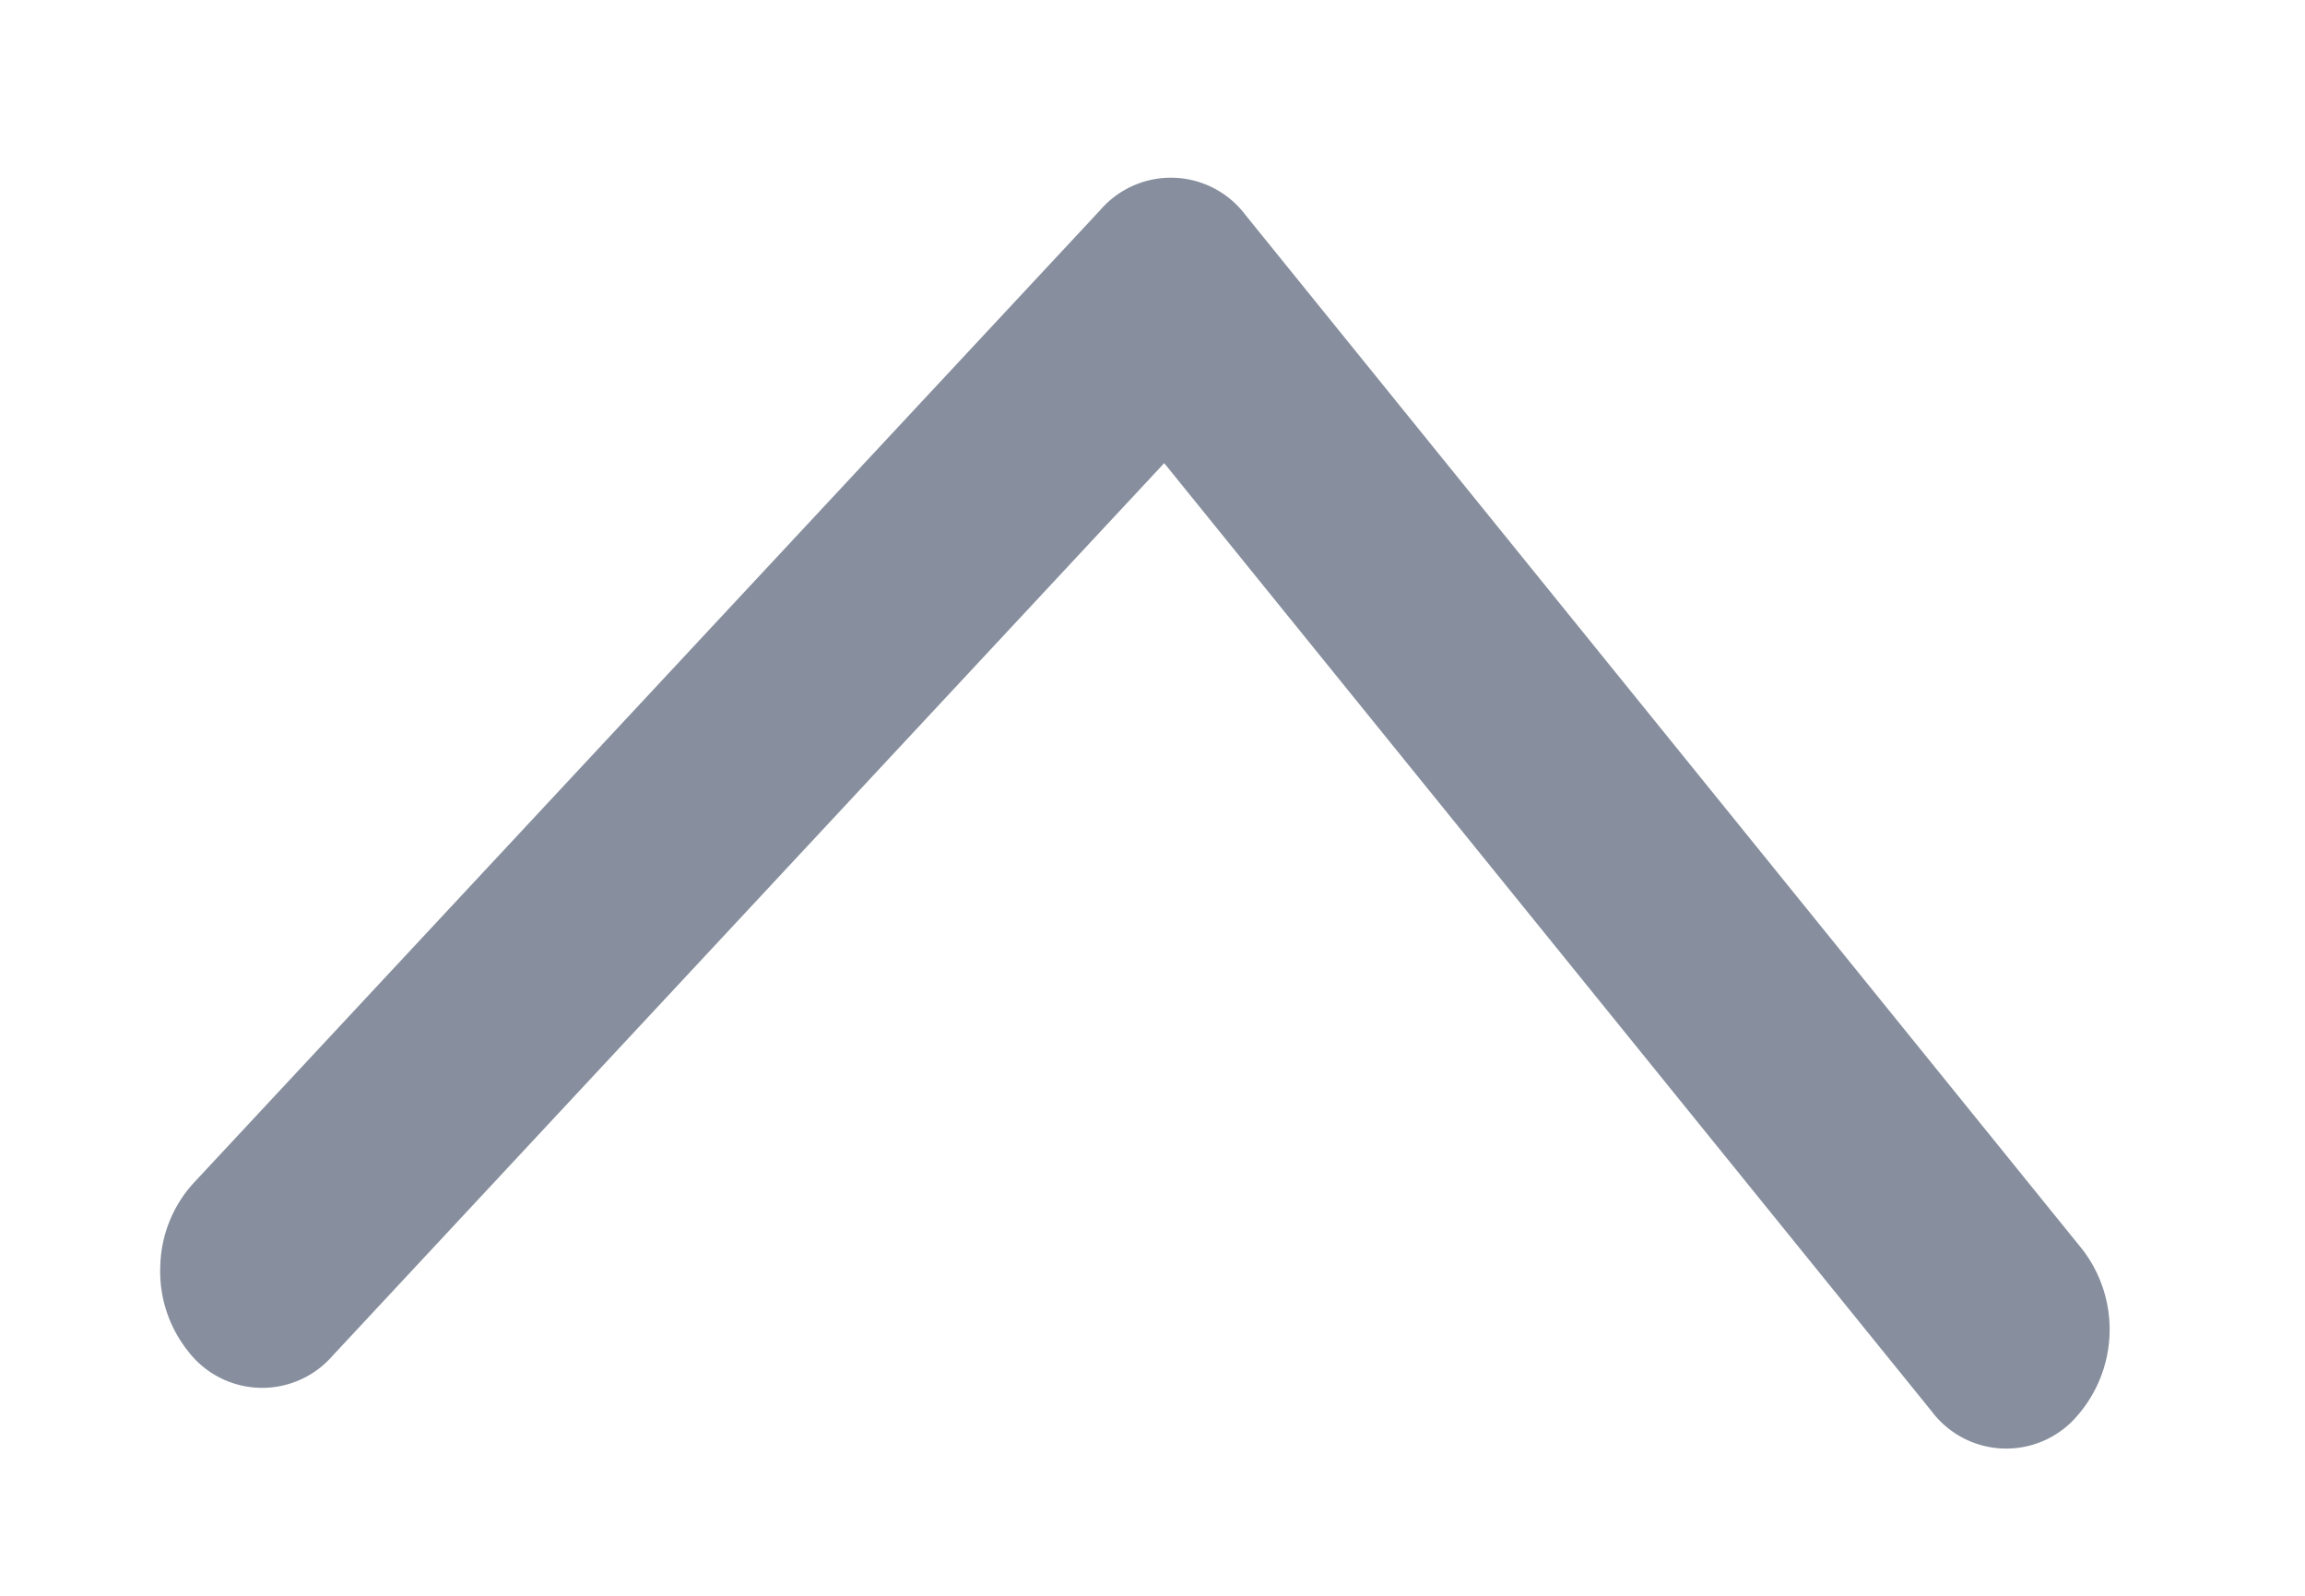 <svg width="13" height="9" xmlns="http://www.w3.org/2000/svg"><path d="M.904 7.14a.72.72 0 01.186-.466l5.116-5.49a.526.526 0 01.818.028l4.72 5.834a.74.74 0 01-.032.943.526.526 0 01-.818-.03L6.566 2.612l-4.69 5.034a.526.526 0 01-.818-.029.72.72 0 01-.154-.476" fill="#878F9E" fill-rule="evenodd"/></svg>
